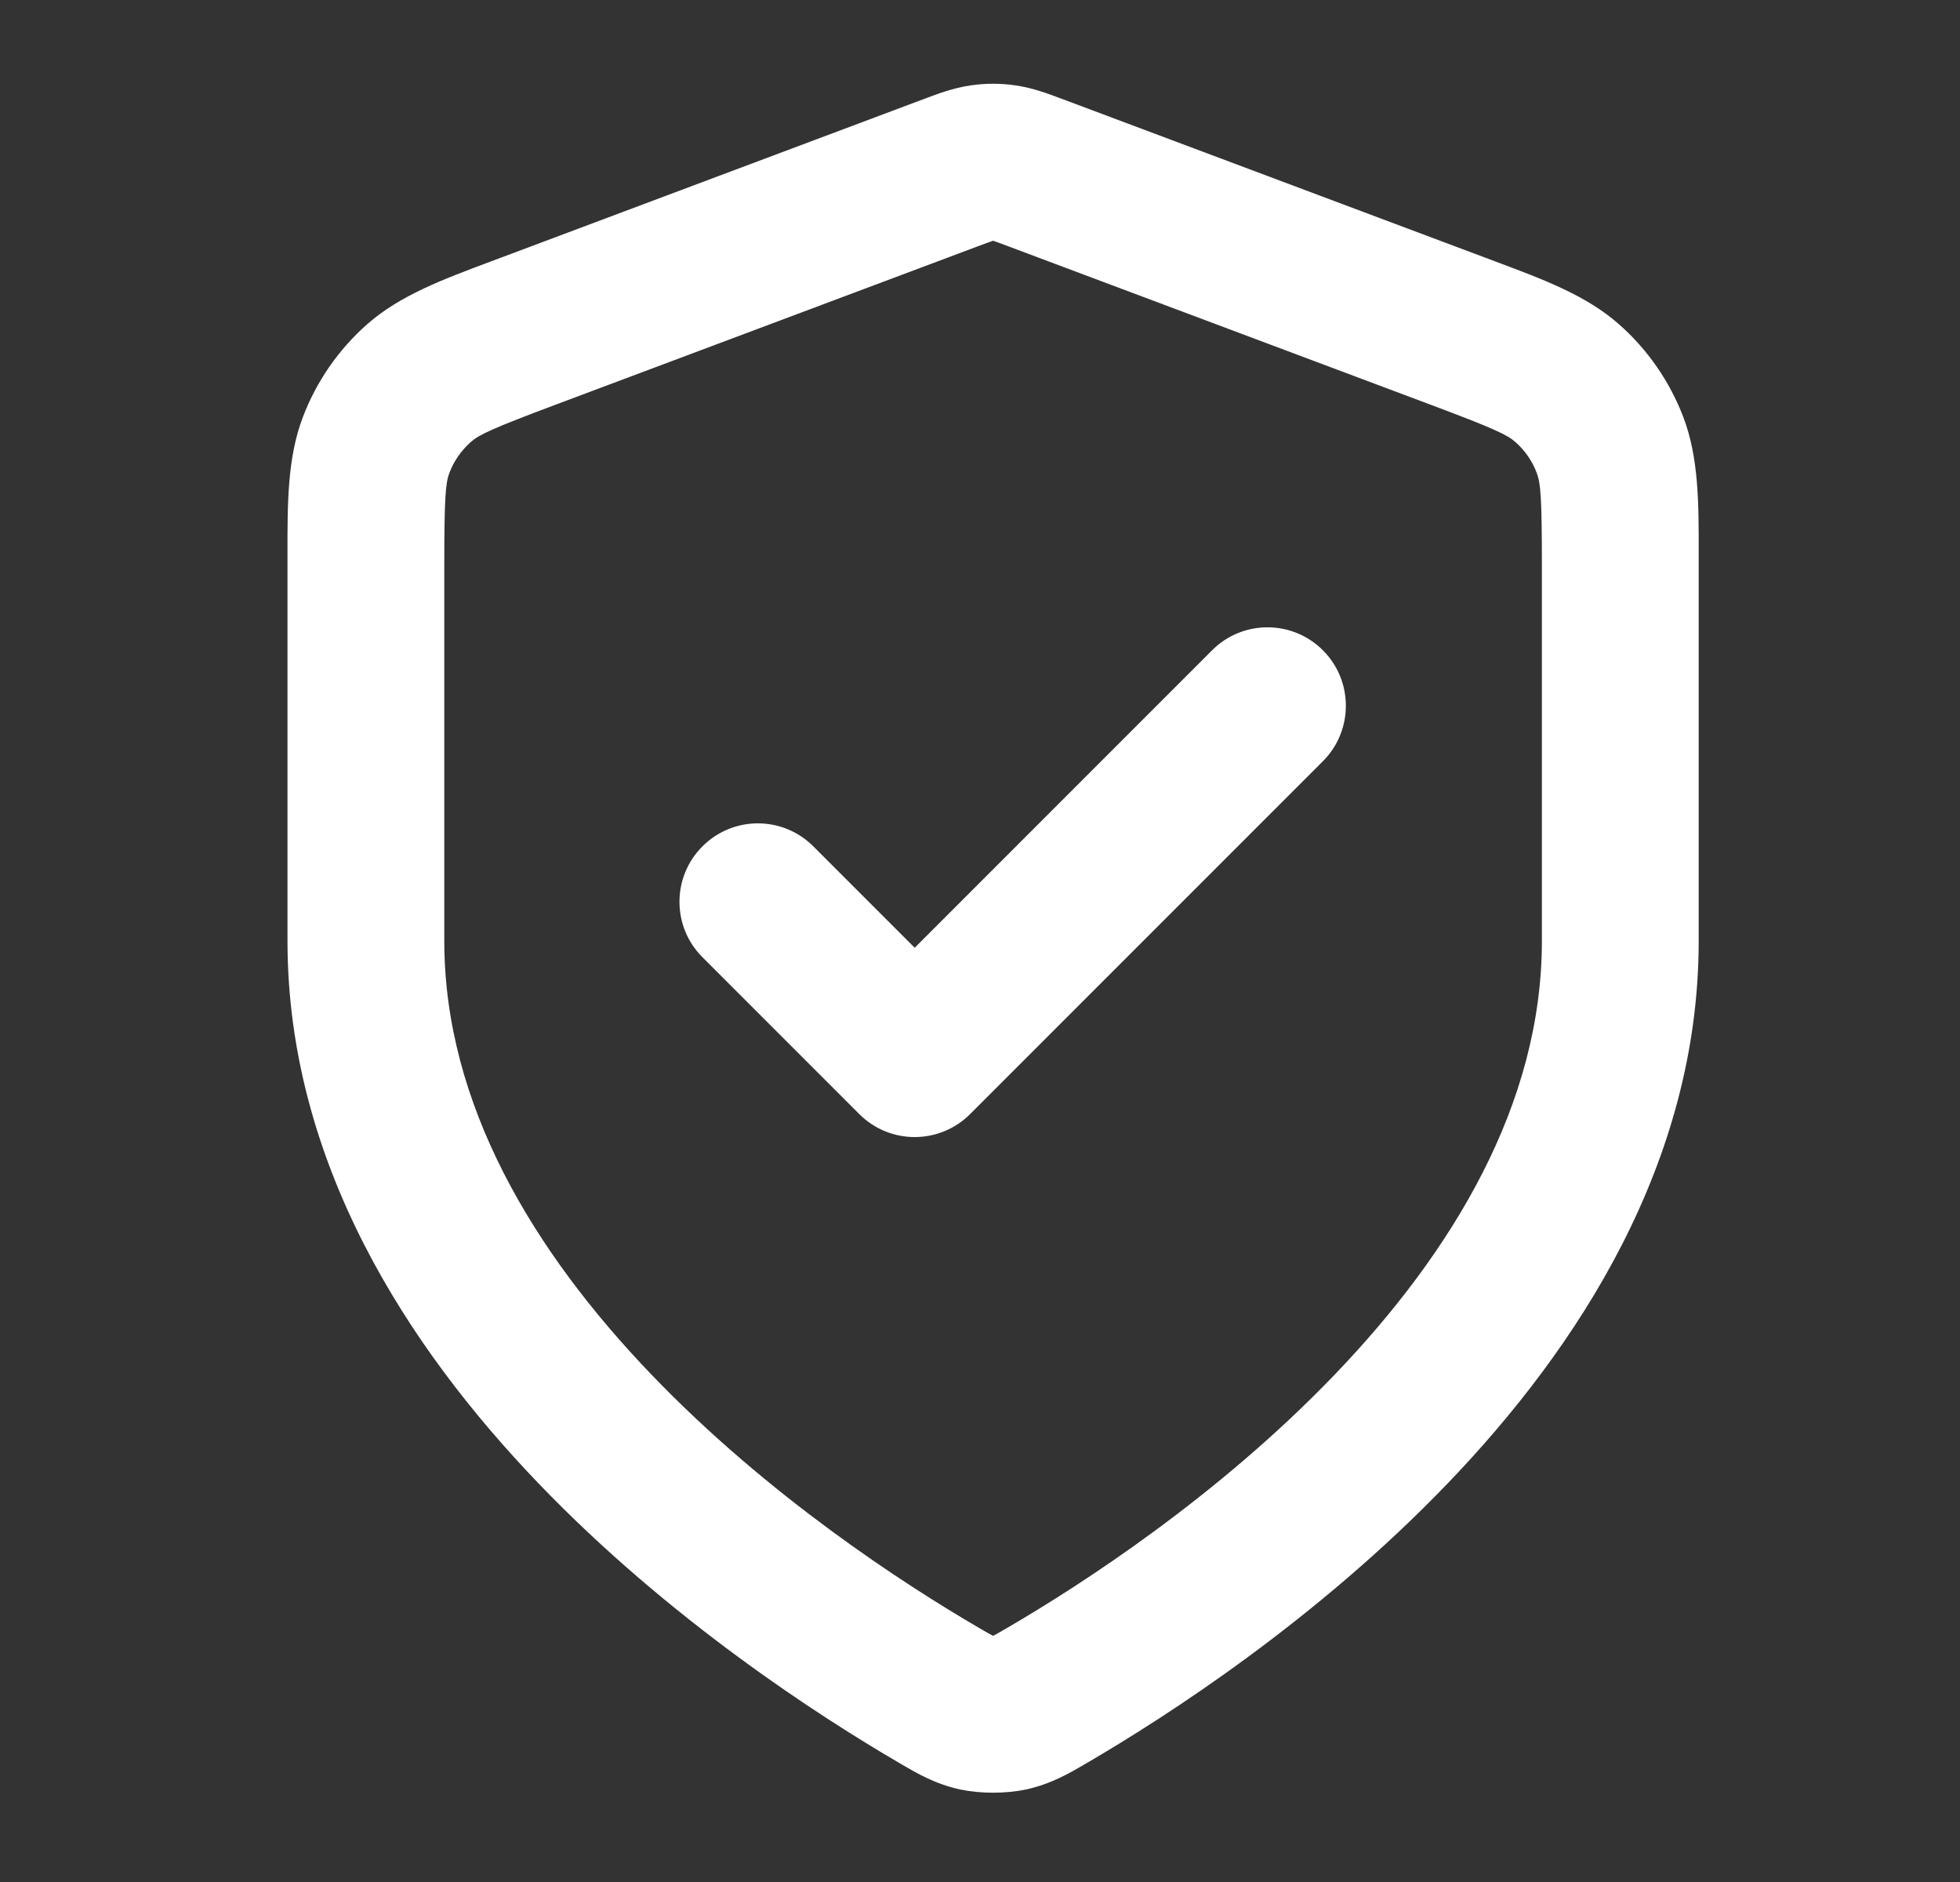 <svg width="25" height="24" viewBox="0 0 25 24" fill="none" xmlns="http://www.w3.org/2000/svg">
<rect x="0" y="0" width="25" height="24" fill="#333333" stroke="none"/>
<path fill-rule="evenodd" clip-rule="evenodd" d="M12.381 1.089C12.57 1.061 12.763 1.061 12.953 1.089C13.171 1.12 13.375 1.197 13.536 1.258C13.551 1.264 13.566 1.269 13.58 1.274L18.942 3.285C18.985 3.301 19.029 3.318 19.072 3.334C19.69 3.565 20.233 3.767 20.65 4.135C21.016 4.457 21.297 4.864 21.471 5.319C21.669 5.84 21.668 6.419 21.667 7.078C21.667 7.124 21.667 7.171 21.667 7.218V12C21.667 14.827 20.13 17.183 18.468 18.914C16.795 20.657 14.881 21.888 13.869 22.479C13.855 22.486 13.842 22.494 13.828 22.503C13.643 22.611 13.403 22.752 13.086 22.82C12.827 22.875 12.507 22.875 12.247 22.82C11.93 22.752 11.691 22.611 11.506 22.503C11.492 22.494 11.478 22.486 11.465 22.479C10.453 21.888 8.539 20.657 6.866 18.914C5.204 17.183 3.667 14.827 3.667 12V7.218C3.667 7.171 3.667 7.124 3.667 7.078C3.666 6.419 3.665 5.84 3.863 5.319C4.036 4.864 4.318 4.457 4.683 4.135C5.101 3.767 5.644 3.565 6.261 3.334C6.305 3.318 6.348 3.301 6.392 3.285L11.754 1.274C11.768 1.269 11.782 1.264 11.797 1.258C11.959 1.197 12.162 1.12 12.381 1.089ZM12.664 3.071C12.623 3.085 12.568 3.105 12.456 3.147L7.094 5.158C6.269 5.467 6.11 5.544 6.006 5.636C5.884 5.743 5.79 5.879 5.732 6.03C5.683 6.161 5.667 6.336 5.667 7.218V12C5.667 14.082 6.806 15.964 8.309 17.529C9.8 19.083 11.537 20.205 12.473 20.751C12.53 20.785 12.571 20.808 12.607 20.829C12.635 20.845 12.654 20.855 12.667 20.861C12.68 20.855 12.698 20.845 12.726 20.829C12.762 20.808 12.804 20.785 12.861 20.751C13.797 20.205 15.534 19.083 17.025 17.529C18.527 15.964 19.667 14.082 19.667 12V7.218C19.667 6.336 19.651 6.161 19.601 6.03C19.544 5.879 19.45 5.743 19.328 5.636C19.223 5.544 19.064 5.467 18.239 5.158L12.877 3.147C12.766 3.105 12.711 3.085 12.67 3.071C12.669 3.071 12.668 3.071 12.667 3.07C12.666 3.071 12.665 3.071 12.664 3.071ZM16.874 8.293C17.264 8.683 17.264 9.317 16.874 9.707L12.374 14.207C11.983 14.598 11.35 14.598 10.96 14.207L8.96 12.207C8.569 11.817 8.569 11.183 8.96 10.793C9.35 10.402 9.983 10.402 10.374 10.793L11.667 12.086L15.46 8.293C15.85 7.902 16.483 7.902 16.874 8.293Z" fill="white"/>
</svg>
